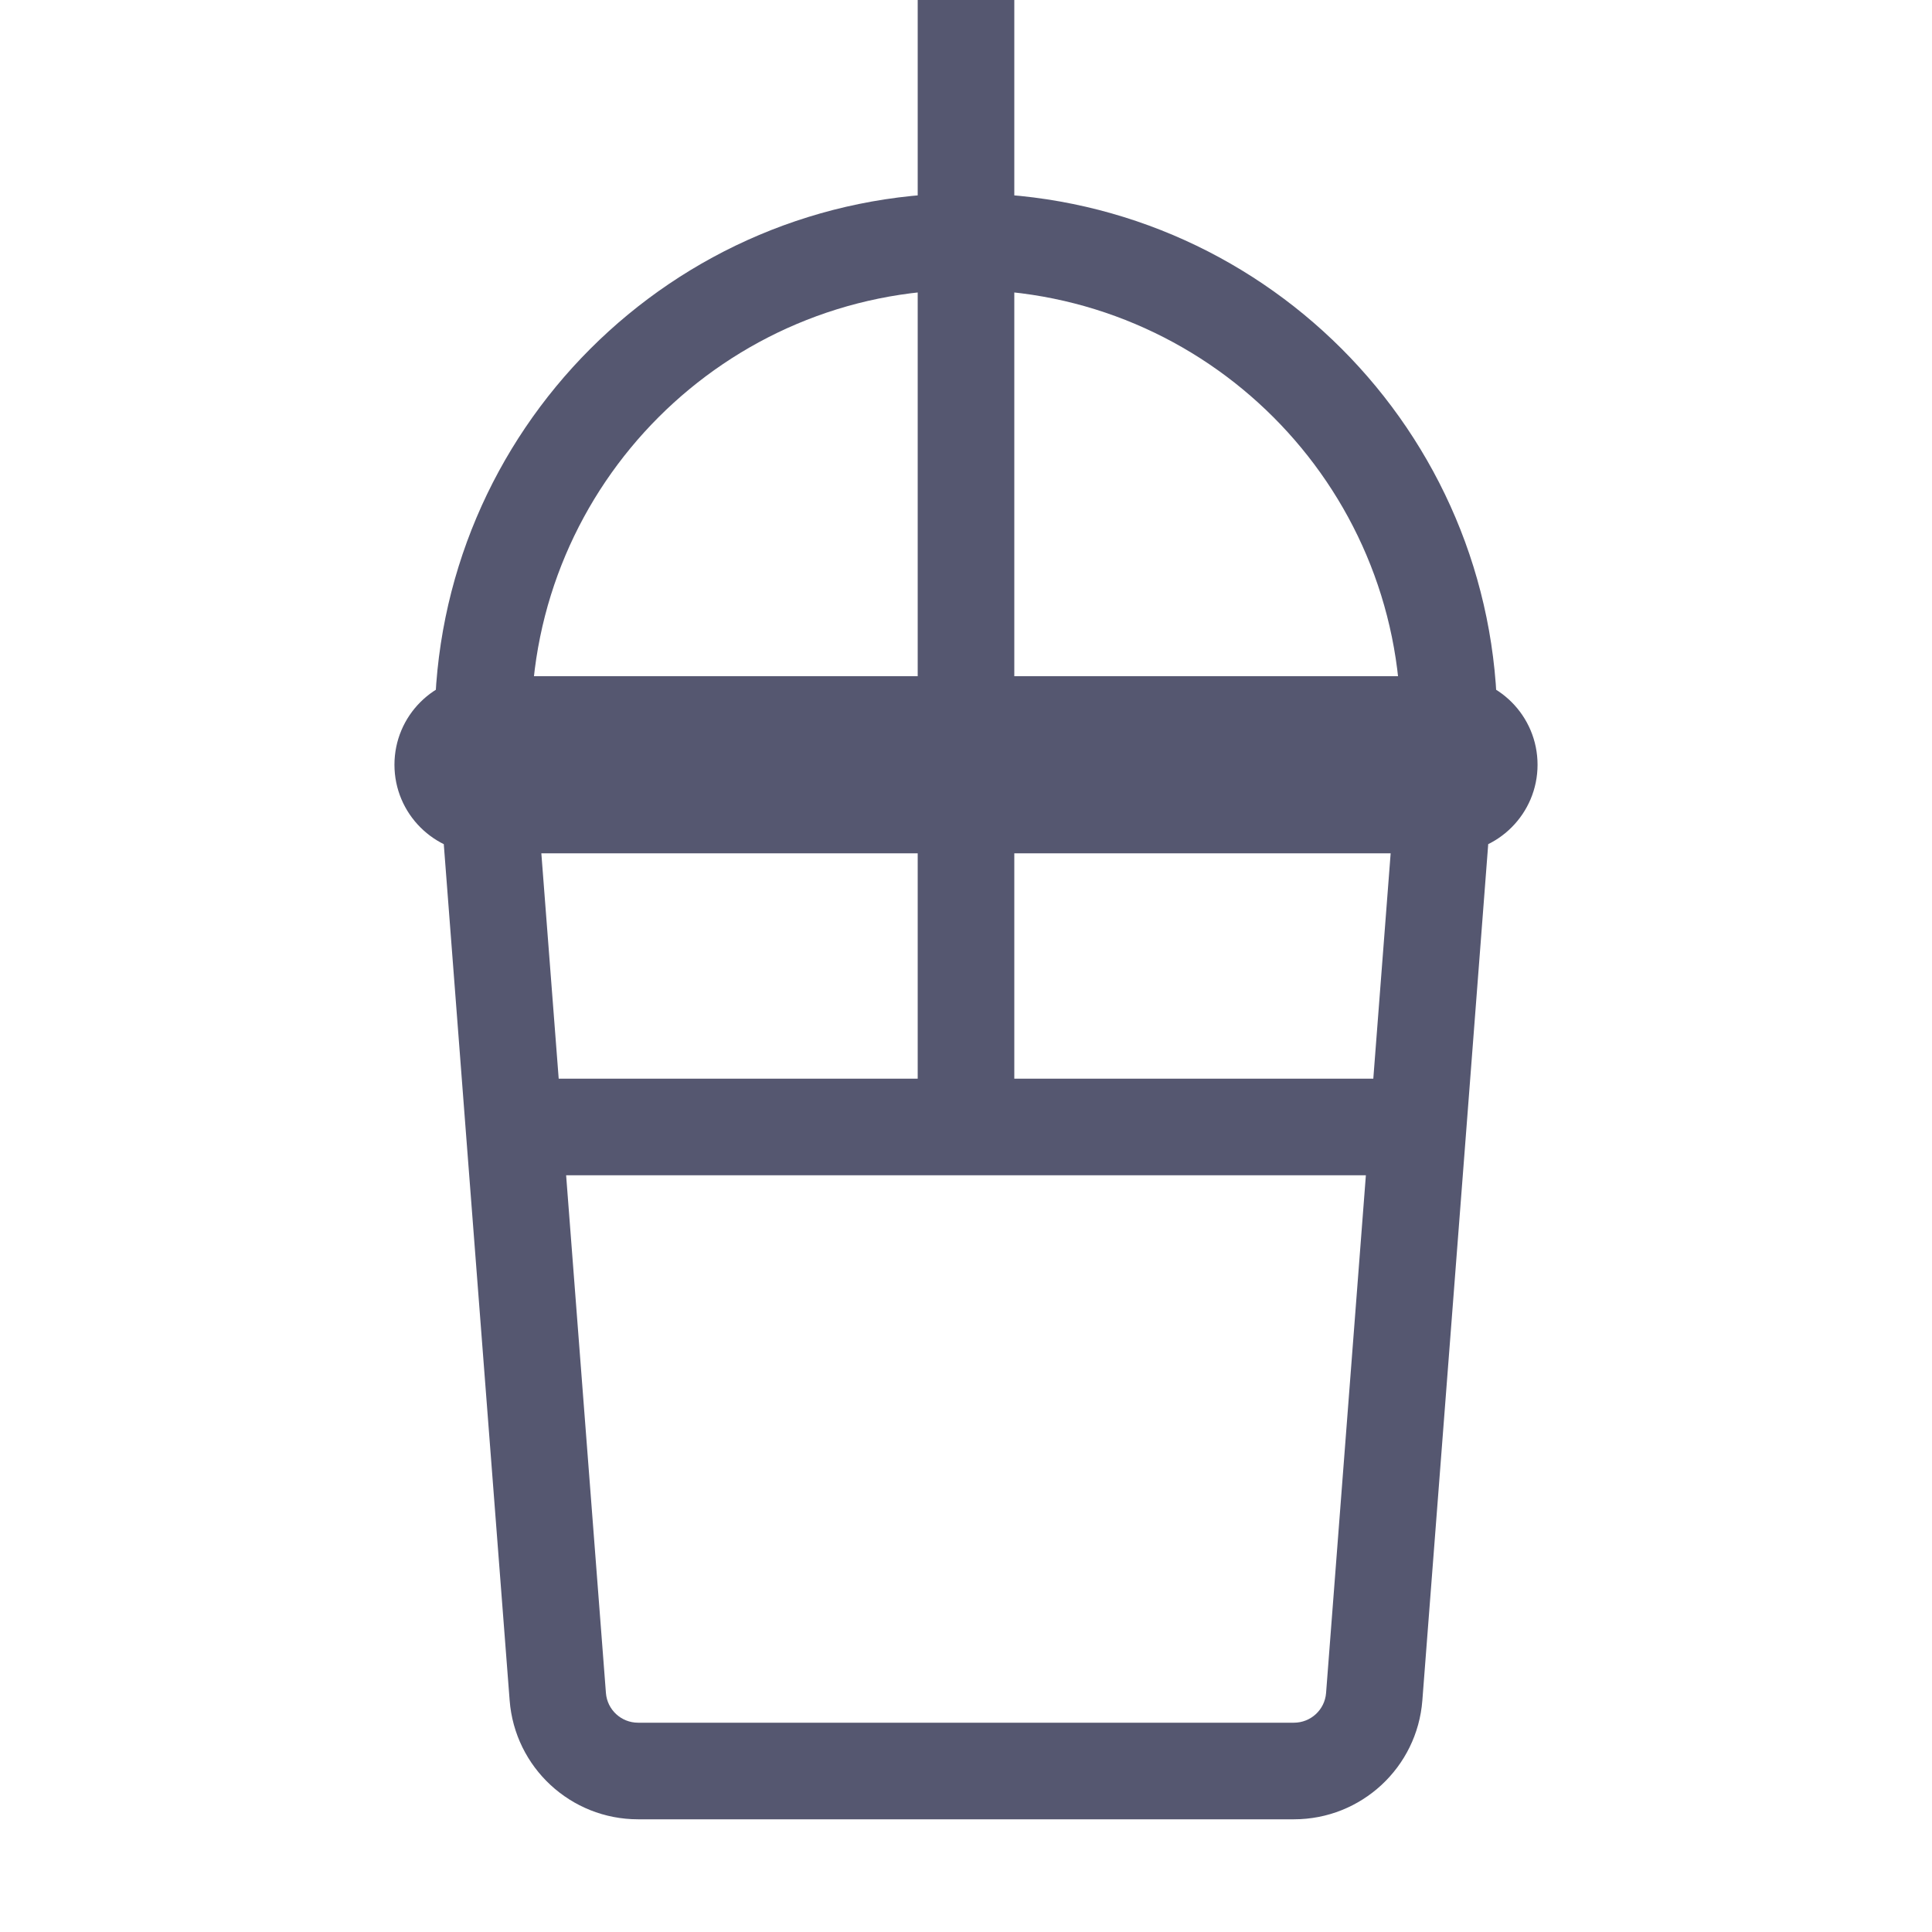 <svg width="24" height="24" viewBox="0 0 24 24" fill="none" xmlns="http://www.w3.org/2000/svg">
<path d="M6 9H5.4V9.023L5.402 9.046L6 9ZM6.385 14L5.786 14.046L6.385 14ZM6.929 21.077L6.331 21.123L6.929 21.077ZM17.071 21.077L17.669 21.123L17.071 21.077ZM16.074 21.4H7.926V22.6H16.074V21.4ZM6.6 9C6.6 6.018 9.018 3.6 12 3.6V2.4C8.355 2.4 5.4 5.355 5.4 9H6.6ZM12 3.6C14.982 3.6 17.4 6.018 17.4 9H18.6C18.6 5.355 15.645 2.4 12 2.4V3.6ZM6 9.6H12V8.4H6V9.6ZM12 9.6H18V8.4H12V9.6ZM11.4 0V9H12.6V0H11.4ZM6.675 9.954L6.598 8.954L5.402 9.046L5.479 10.046L6.675 9.954ZM6 10.6H6.077V9.4H6V10.6ZM17.402 8.954L17.325 9.954L18.521 10.046L18.598 9.046L17.402 8.954ZM18 9.4H17.923V10.6H18V9.4ZM17.923 9.4H6.077V10.6H17.923V9.4ZM17.325 9.954L17.017 13.954L18.214 14.046L18.521 10.046L17.325 9.954ZM17.017 13.954L16.473 21.031L17.669 21.123L18.214 14.046L17.017 13.954ZM7.527 21.031L6.983 13.954L5.786 14.046L6.331 21.123L7.527 21.031ZM6.983 13.954L6.675 9.954L5.479 10.046L5.786 14.046L6.983 13.954ZM17.615 13.4H12V14.6H17.615V13.4ZM12 13.4H6.385V14.6H12V13.4ZM11.4 9L11.4 14L12.6 14L12.6 9L11.4 9ZM17.9 9.5C17.9 9.445 17.945 9.4 18 9.4V10.6C18.608 10.6 19.1 10.107 19.1 9.5H17.9ZM18 9.6C17.945 9.6 17.9 9.555 17.9 9.5H19.1C19.1 8.892 18.608 8.4 18 8.4V9.6ZM4.9 9.5C4.9 10.107 5.392 10.6 6 10.6V9.4C6.055 9.4 6.1 9.445 6.1 9.5H4.9ZM7.926 21.4C7.717 21.4 7.543 21.239 7.527 21.031L6.331 21.123C6.395 21.956 7.09 22.6 7.926 22.6V21.4ZM6 8.4C5.392 8.4 4.9 8.892 4.9 9.5H6.1C6.1 9.555 6.055 9.6 6 9.6V8.4ZM16.074 22.6C16.91 22.6 17.605 21.956 17.669 21.123L16.473 21.031C16.457 21.239 16.283 21.4 16.074 21.4V22.6Z" fill="#555770"/>
</svg>
